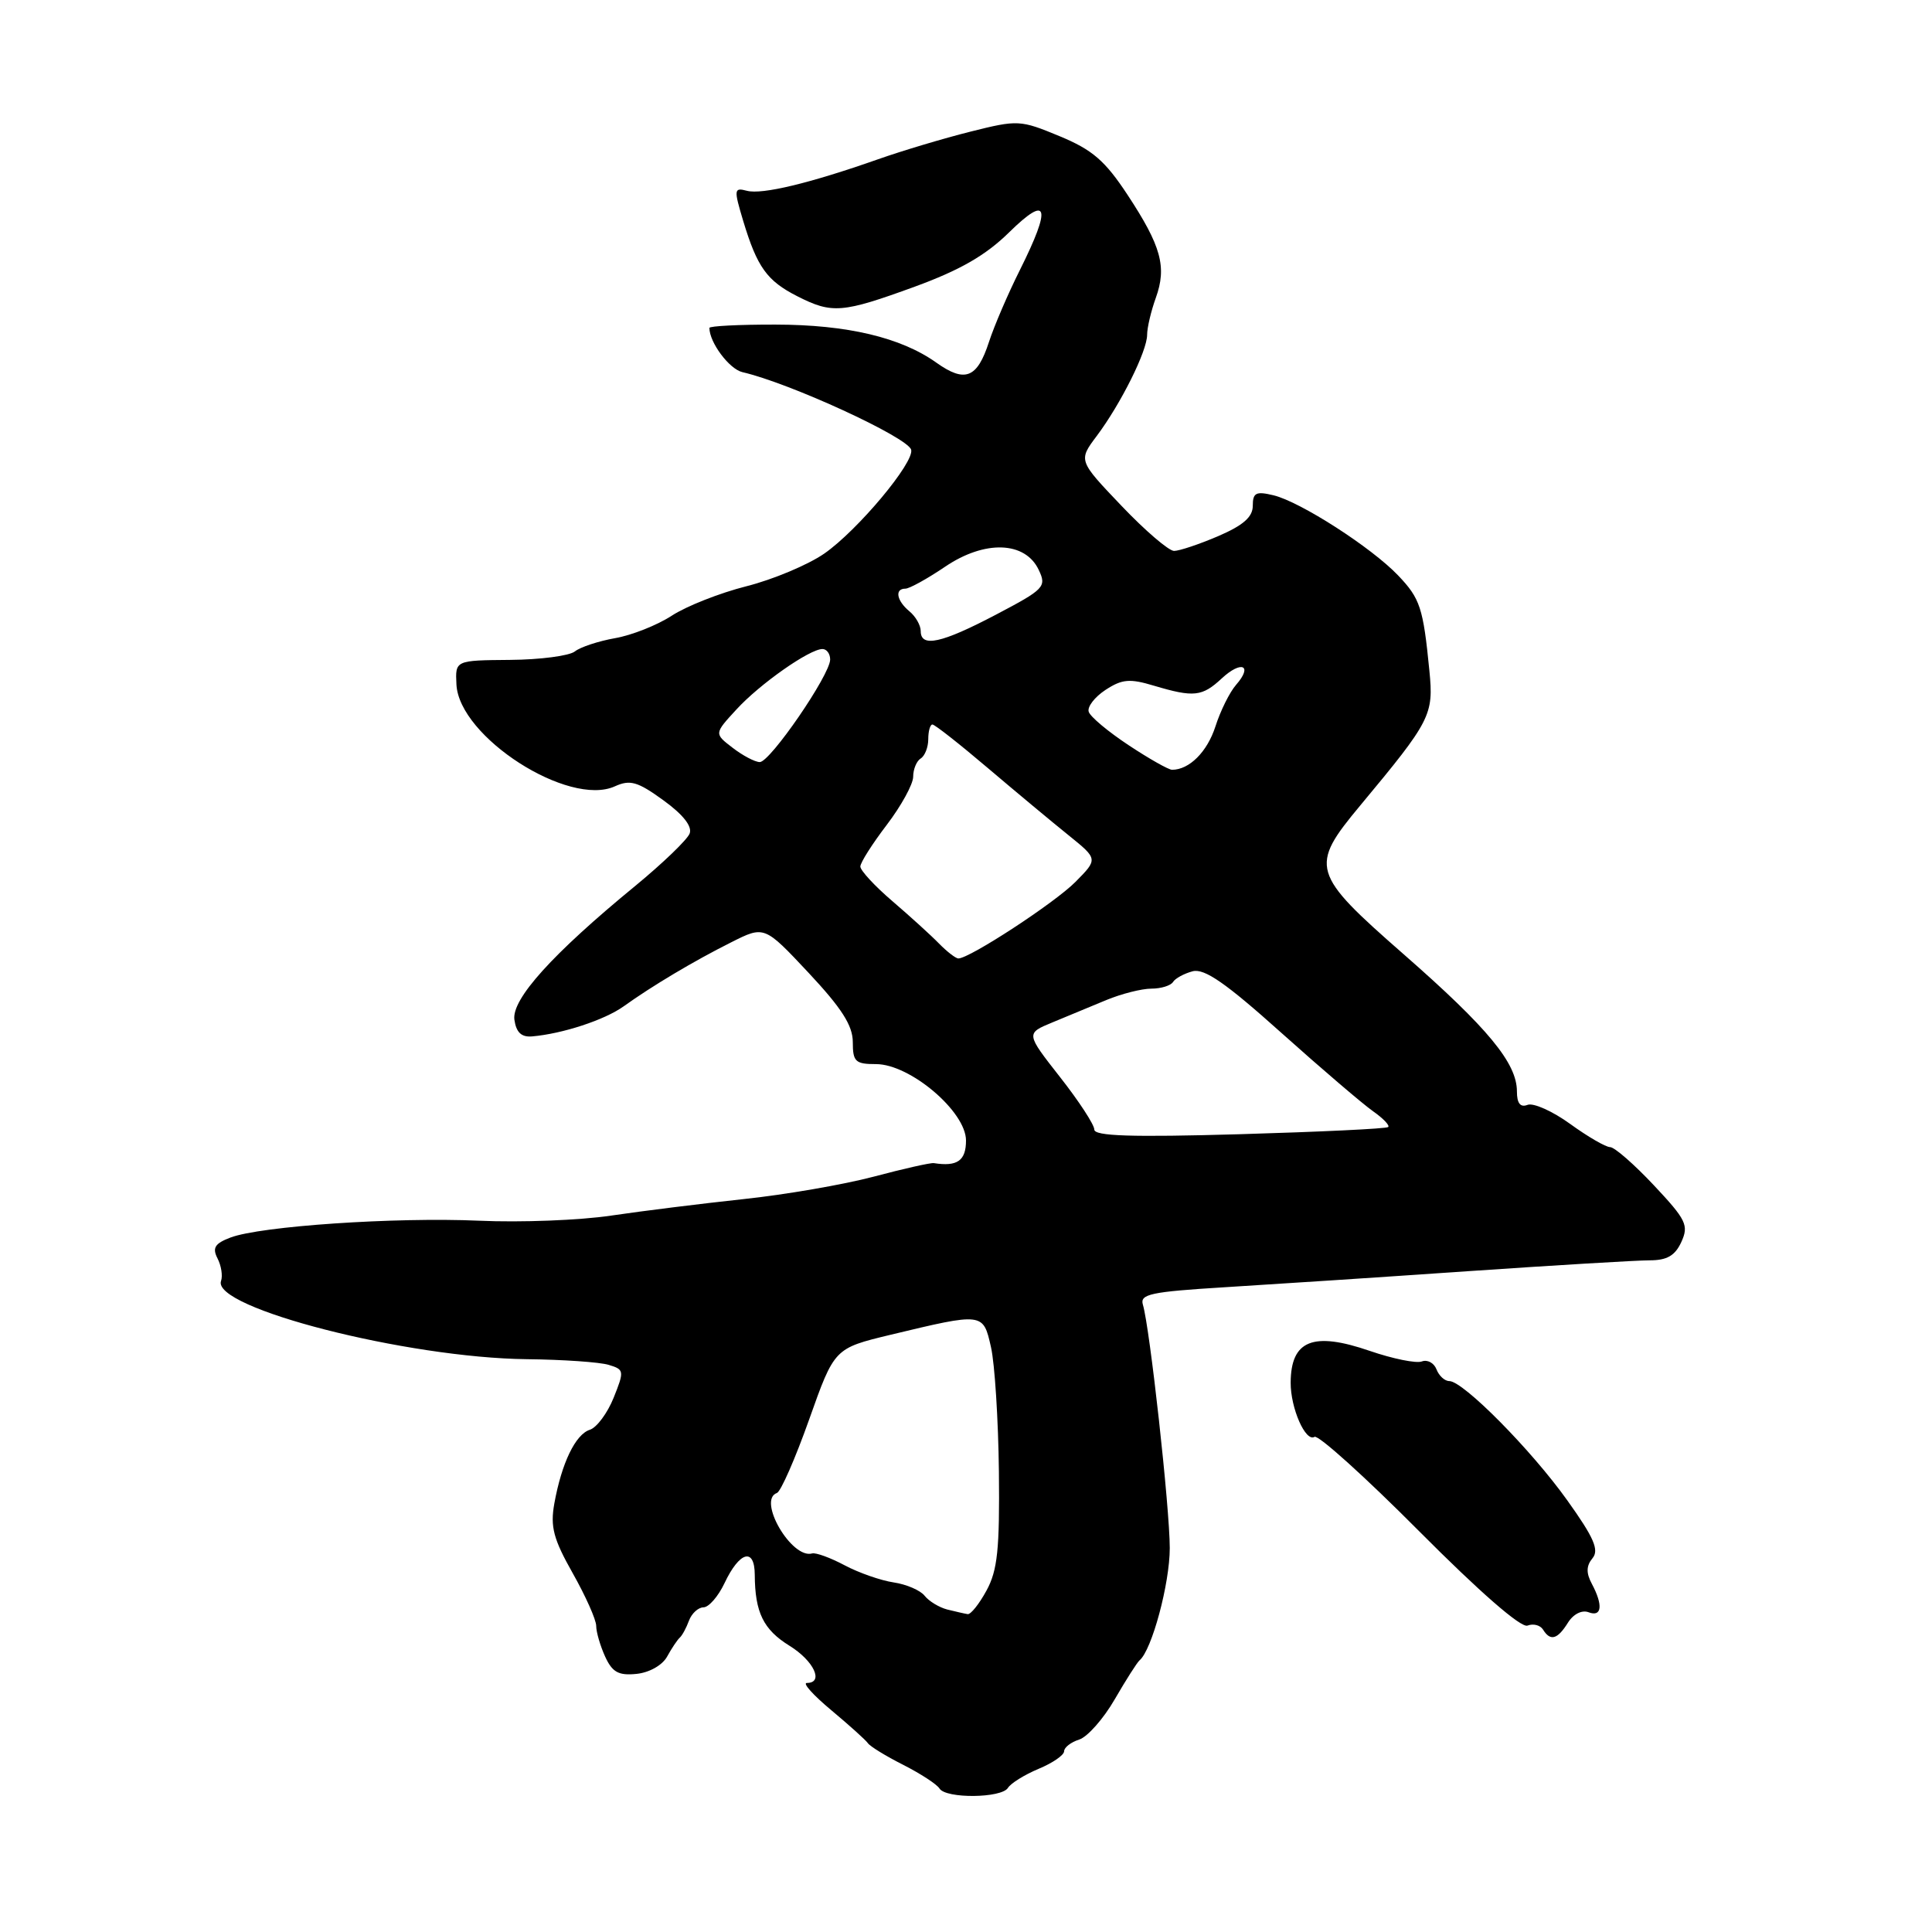 <?xml version="1.0" encoding="UTF-8" standalone="no"?>
<!DOCTYPE svg PUBLIC "-//W3C//DTD SVG 1.1//EN" "http://www.w3.org/Graphics/SVG/1.1/DTD/svg11.dtd" >
<svg xmlns="http://www.w3.org/2000/svg" xmlns:xlink="http://www.w3.org/1999/xlink" version="1.1" viewBox="0 0 256 256">
 <g >
 <path fill="currentColor"
d=" M 133.56 236.90 C 133.94 236.29 135.76 235.16 137.62 234.38 C 139.48 233.61 141.00 232.56 141.00 232.05 C 141.00 231.55 141.90 230.85 143.00 230.50 C 144.09 230.15 146.21 227.76 147.70 225.18 C 149.19 222.61 150.67 220.28 151.00 220.00 C 152.63 218.64 155.00 209.83 155.00 205.13 C 155.00 199.83 152.36 175.94 151.44 172.88 C 151.01 171.48 152.48 171.17 162.22 170.57 C 168.43 170.19 182.95 169.24 194.50 168.44 C 206.05 167.65 216.89 167.00 218.59 167.00 C 220.89 167.00 221.96 166.38 222.79 164.56 C 223.79 162.36 223.44 161.63 219.15 157.06 C 216.54 154.28 213.93 152.00 213.35 152.00 C 212.77 152.00 210.39 150.62 208.06 148.93 C 205.73 147.24 203.18 146.10 202.41 146.40 C 201.45 146.77 201.00 146.20 201.00 144.62 C 201.00 140.87 197.18 136.24 186.00 126.45 C 173.72 115.70 173.48 114.85 180.24 106.73 C 189.61 95.47 189.98 94.74 189.40 88.86 C 188.58 80.52 188.18 79.31 185.25 76.24 C 181.72 72.54 172.31 66.49 168.75 65.63 C 166.43 65.07 166.00 65.28 166.00 67.02 C 166.00 68.50 164.74 69.61 161.42 71.04 C 158.90 72.12 156.26 73.00 155.57 73.00 C 154.87 73.00 151.73 70.31 148.59 67.01 C 142.88 61.02 142.88 61.02 145.33 57.76 C 148.53 53.48 152.00 46.52 152.00 44.36 C 152.00 43.42 152.52 41.22 153.15 39.47 C 154.63 35.37 153.87 32.60 149.40 25.81 C 146.42 21.29 144.76 19.85 140.39 18.04 C 135.18 15.88 134.86 15.87 128.60 17.44 C 125.05 18.33 119.53 19.98 116.33 21.11 C 107.29 24.29 100.97 25.81 98.97 25.28 C 97.25 24.83 97.22 25.08 98.48 29.28 C 100.33 35.40 101.62 37.21 105.64 39.25 C 110.26 41.60 111.60 41.49 121.20 37.99 C 127.21 35.79 130.61 33.84 133.72 30.78 C 138.90 25.70 139.36 27.33 135.14 35.78 C 133.56 38.93 131.72 43.22 131.04 45.32 C 129.48 50.12 127.87 50.75 124.08 48.06 C 119.39 44.71 112.24 43.02 102.75 43.01 C 97.94 43.00 94.00 43.20 94.00 43.45 C 94.00 45.38 96.63 48.90 98.37 49.31 C 104.66 50.76 120.22 57.92 120.73 59.58 C 121.22 61.22 113.64 70.29 109.21 73.36 C 107.07 74.84 102.43 76.79 98.91 77.68 C 95.38 78.57 90.92 80.33 89.00 81.59 C 87.08 82.84 83.70 84.18 81.50 84.56 C 79.30 84.95 76.90 85.74 76.17 86.32 C 75.44 86.90 71.57 87.41 67.58 87.44 C 60.32 87.50 60.32 87.50 60.48 90.69 C 60.82 97.65 75.35 106.98 81.48 104.19 C 83.49 103.28 84.48 103.56 87.90 106.04 C 90.51 107.93 91.75 109.50 91.38 110.45 C 91.07 111.26 87.82 114.39 84.16 117.40 C 73.18 126.41 67.78 132.40 68.16 135.12 C 68.40 136.80 69.09 137.45 70.50 137.33 C 74.55 136.98 80.11 135.15 82.63 133.35 C 86.44 130.62 91.92 127.35 96.89 124.86 C 101.28 122.65 101.28 122.65 107.14 128.90 C 111.52 133.58 113.00 135.89 113.00 138.08 C 113.00 140.68 113.34 141.00 116.08 141.00 C 120.59 141.00 128.00 147.29 128.00 151.12 C 128.00 153.80 126.85 154.61 123.74 154.12 C 123.32 154.05 119.72 154.86 115.74 155.92 C 111.76 156.97 104.00 158.31 98.50 158.89 C 93.00 159.48 85.12 160.46 81.00 161.07 C 76.88 161.69 69.00 162.00 63.50 161.75 C 52.30 161.26 34.54 162.47 30.54 163.98 C 28.46 164.77 28.11 165.35 28.82 166.74 C 29.32 167.71 29.53 169.05 29.29 169.73 C 28.01 173.29 53.88 179.92 69.80 180.10 C 74.59 180.15 79.47 180.49 80.65 180.85 C 82.71 181.47 82.74 181.65 81.31 185.21 C 80.49 187.25 79.07 189.16 78.16 189.45 C 76.25 190.06 74.42 193.86 73.45 199.23 C 72.90 202.30 73.33 203.93 75.89 208.46 C 77.60 211.49 79.00 214.63 79.00 215.44 C 79.00 216.25 79.53 218.07 80.18 219.50 C 81.13 221.58 81.96 222.04 84.33 221.80 C 86.04 221.63 87.77 220.65 88.40 219.50 C 89.00 218.40 89.76 217.28 90.07 217.00 C 90.39 216.72 90.94 215.71 91.29 214.75 C 91.65 213.79 92.51 212.99 93.22 212.98 C 93.92 212.97 95.17 211.53 96.00 209.78 C 97.99 205.56 100.00 205.01 100.01 208.67 C 100.04 213.66 101.15 215.93 104.61 218.07 C 107.85 220.07 109.21 223.00 106.91 223.00 C 106.30 223.00 107.77 224.63 110.16 226.62 C 112.54 228.61 114.72 230.57 115.00 230.98 C 115.28 231.40 117.38 232.69 119.68 233.85 C 121.98 235.02 124.15 236.43 124.49 236.99 C 125.34 238.35 132.71 238.28 133.56 236.90 Z  M 207.75 215.03 C 208.47 213.87 209.61 213.30 210.49 213.63 C 212.26 214.31 212.44 212.70 210.93 209.87 C 210.16 208.43 210.18 207.49 211.01 206.48 C 211.92 205.39 211.22 203.76 207.67 198.80 C 202.90 192.11 193.88 183.00 192.04 183.00 C 191.43 183.00 190.67 182.30 190.34 181.44 C 190.01 180.59 189.14 180.12 188.40 180.40 C 187.66 180.68 184.56 180.05 181.50 179.00 C 173.98 176.41 171.05 177.59 171.02 183.20 C 171.00 186.58 172.99 191.12 174.18 190.39 C 174.67 190.09 180.90 195.71 188.04 202.89 C 196.08 210.97 201.54 215.73 202.40 215.40 C 203.17 215.10 204.09 215.34 204.46 215.93 C 205.43 217.50 206.37 217.24 207.75 215.03 Z  M 125.52 213.27 C 124.44 212.99 123.09 212.17 122.52 211.45 C 121.96 210.73 120.11 209.93 118.42 209.68 C 116.73 209.43 113.80 208.41 111.92 207.41 C 110.04 206.41 108.10 205.70 107.61 205.84 C 104.90 206.61 100.32 198.76 102.94 197.83 C 103.46 197.65 105.38 193.26 107.22 188.08 C 110.56 178.66 110.56 178.66 117.98 176.87 C 130.31 173.91 130.27 173.91 131.31 178.50 C 131.81 180.70 132.28 188.12 132.36 195.00 C 132.47 205.27 132.18 208.08 130.72 210.75 C 129.75 212.54 128.62 213.95 128.22 213.88 C 127.83 213.82 126.61 213.54 125.52 213.27 Z  M 145.00 149.67 C 145.00 149.03 142.96 145.90 140.46 142.72 C 135.92 136.93 135.92 136.93 139.46 135.47 C 141.41 134.66 144.63 133.32 146.62 132.50 C 148.61 131.68 151.29 131.00 152.56 131.00 C 153.84 131.00 155.13 130.60 155.43 130.12 C 155.72 129.64 156.90 129.00 158.03 128.70 C 159.59 128.29 162.43 130.26 169.79 136.86 C 175.13 141.64 180.60 146.31 181.94 147.25 C 183.28 148.19 184.18 149.13 183.94 149.34 C 183.70 149.56 174.84 149.98 164.25 150.29 C 149.89 150.70 145.00 150.54 145.00 149.67 Z  M 124.43 125.03 C 123.37 123.94 120.59 121.42 118.25 119.41 C 115.91 117.41 114.00 115.34 114.00 114.82 C 114.00 114.30 115.58 111.82 117.50 109.30 C 119.42 106.78 121.00 103.90 121.00 102.92 C 121.00 101.93 121.45 100.84 122.00 100.50 C 122.55 100.16 123.00 99.01 123.00 97.94 C 123.00 96.87 123.25 96.00 123.55 96.00 C 123.86 96.00 127.15 98.59 130.87 101.75 C 134.59 104.91 139.41 108.92 141.57 110.66 C 145.50 113.83 145.50 113.83 142.50 116.86 C 139.76 119.63 128.48 127.00 126.99 127.00 C 126.64 127.00 125.49 126.11 124.43 125.03 Z  M 149.56 98.75 C 146.85 96.96 144.46 94.97 144.26 94.31 C 144.05 93.66 145.05 92.36 146.48 91.42 C 148.68 89.98 149.69 89.89 152.91 90.86 C 158.18 92.43 159.29 92.31 161.88 89.90 C 164.50 87.46 166.06 88.15 163.79 90.74 C 162.94 91.71 161.71 94.19 161.05 96.26 C 159.96 99.63 157.59 102.00 155.30 102.00 C 154.85 102.00 152.26 100.54 149.56 98.75 Z  M 97.07 99.08 C 94.63 97.21 94.63 97.21 97.57 94.02 C 100.67 90.63 107.27 86.00 108.98 86.00 C 109.54 86.00 110.00 86.62 110.00 87.39 C 110.00 89.41 102.04 101.00 100.67 100.98 C 100.03 100.97 98.40 100.11 97.07 99.08 Z  M 122.00 83.62 C 122.00 82.86 121.33 81.68 120.50 81.00 C 118.80 79.59 118.52 78.00 119.97 78.00 C 120.50 78.00 122.87 76.69 125.22 75.10 C 130.48 71.53 135.85 71.71 137.64 75.52 C 138.70 77.75 138.39 78.07 131.98 81.44 C 124.75 85.24 122.00 85.84 122.00 83.62 Z "/>
</g>
</svg>